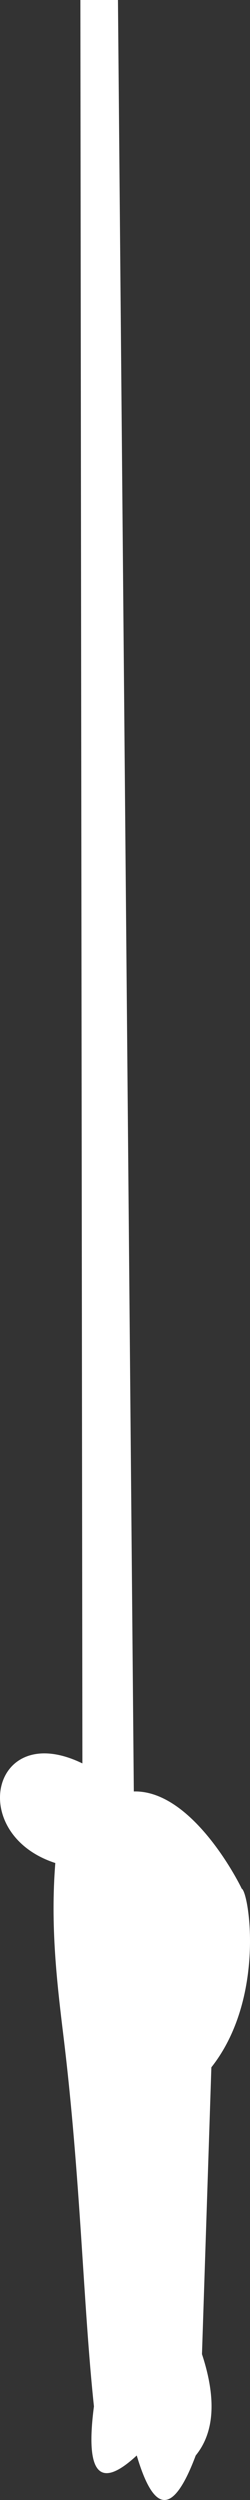 <svg viewBox="0 0 49 489" fill="none" xmlns="http://www.w3.org/2000/svg">
<rect x="0" y="0" width="49" height="489" fill="#333333" stroke="none"/>
<path d="M16.15 344.924C-1.672 336.261 -6.593 358.744 10.842 364.409C9.861 376.763 11.157 387.765 12.439 398.28C15.827 426.106 16.286 450.706 18.413 470.685C16.658 484.098 19.61 486.959 26.801 480.292C29.896 490.707 33.577 493.039 38.362 480.292C41.937 475.893 42.524 469.405 39.587 460.471L41.428 404.367C52.108 390.862 48.806 370.075 47.373 369.417C46.6 367.757 37.524 350.131 26.228 350.41L23.119 0H15.756L16.15 344.924Z" fill="white"/>
</svg>
